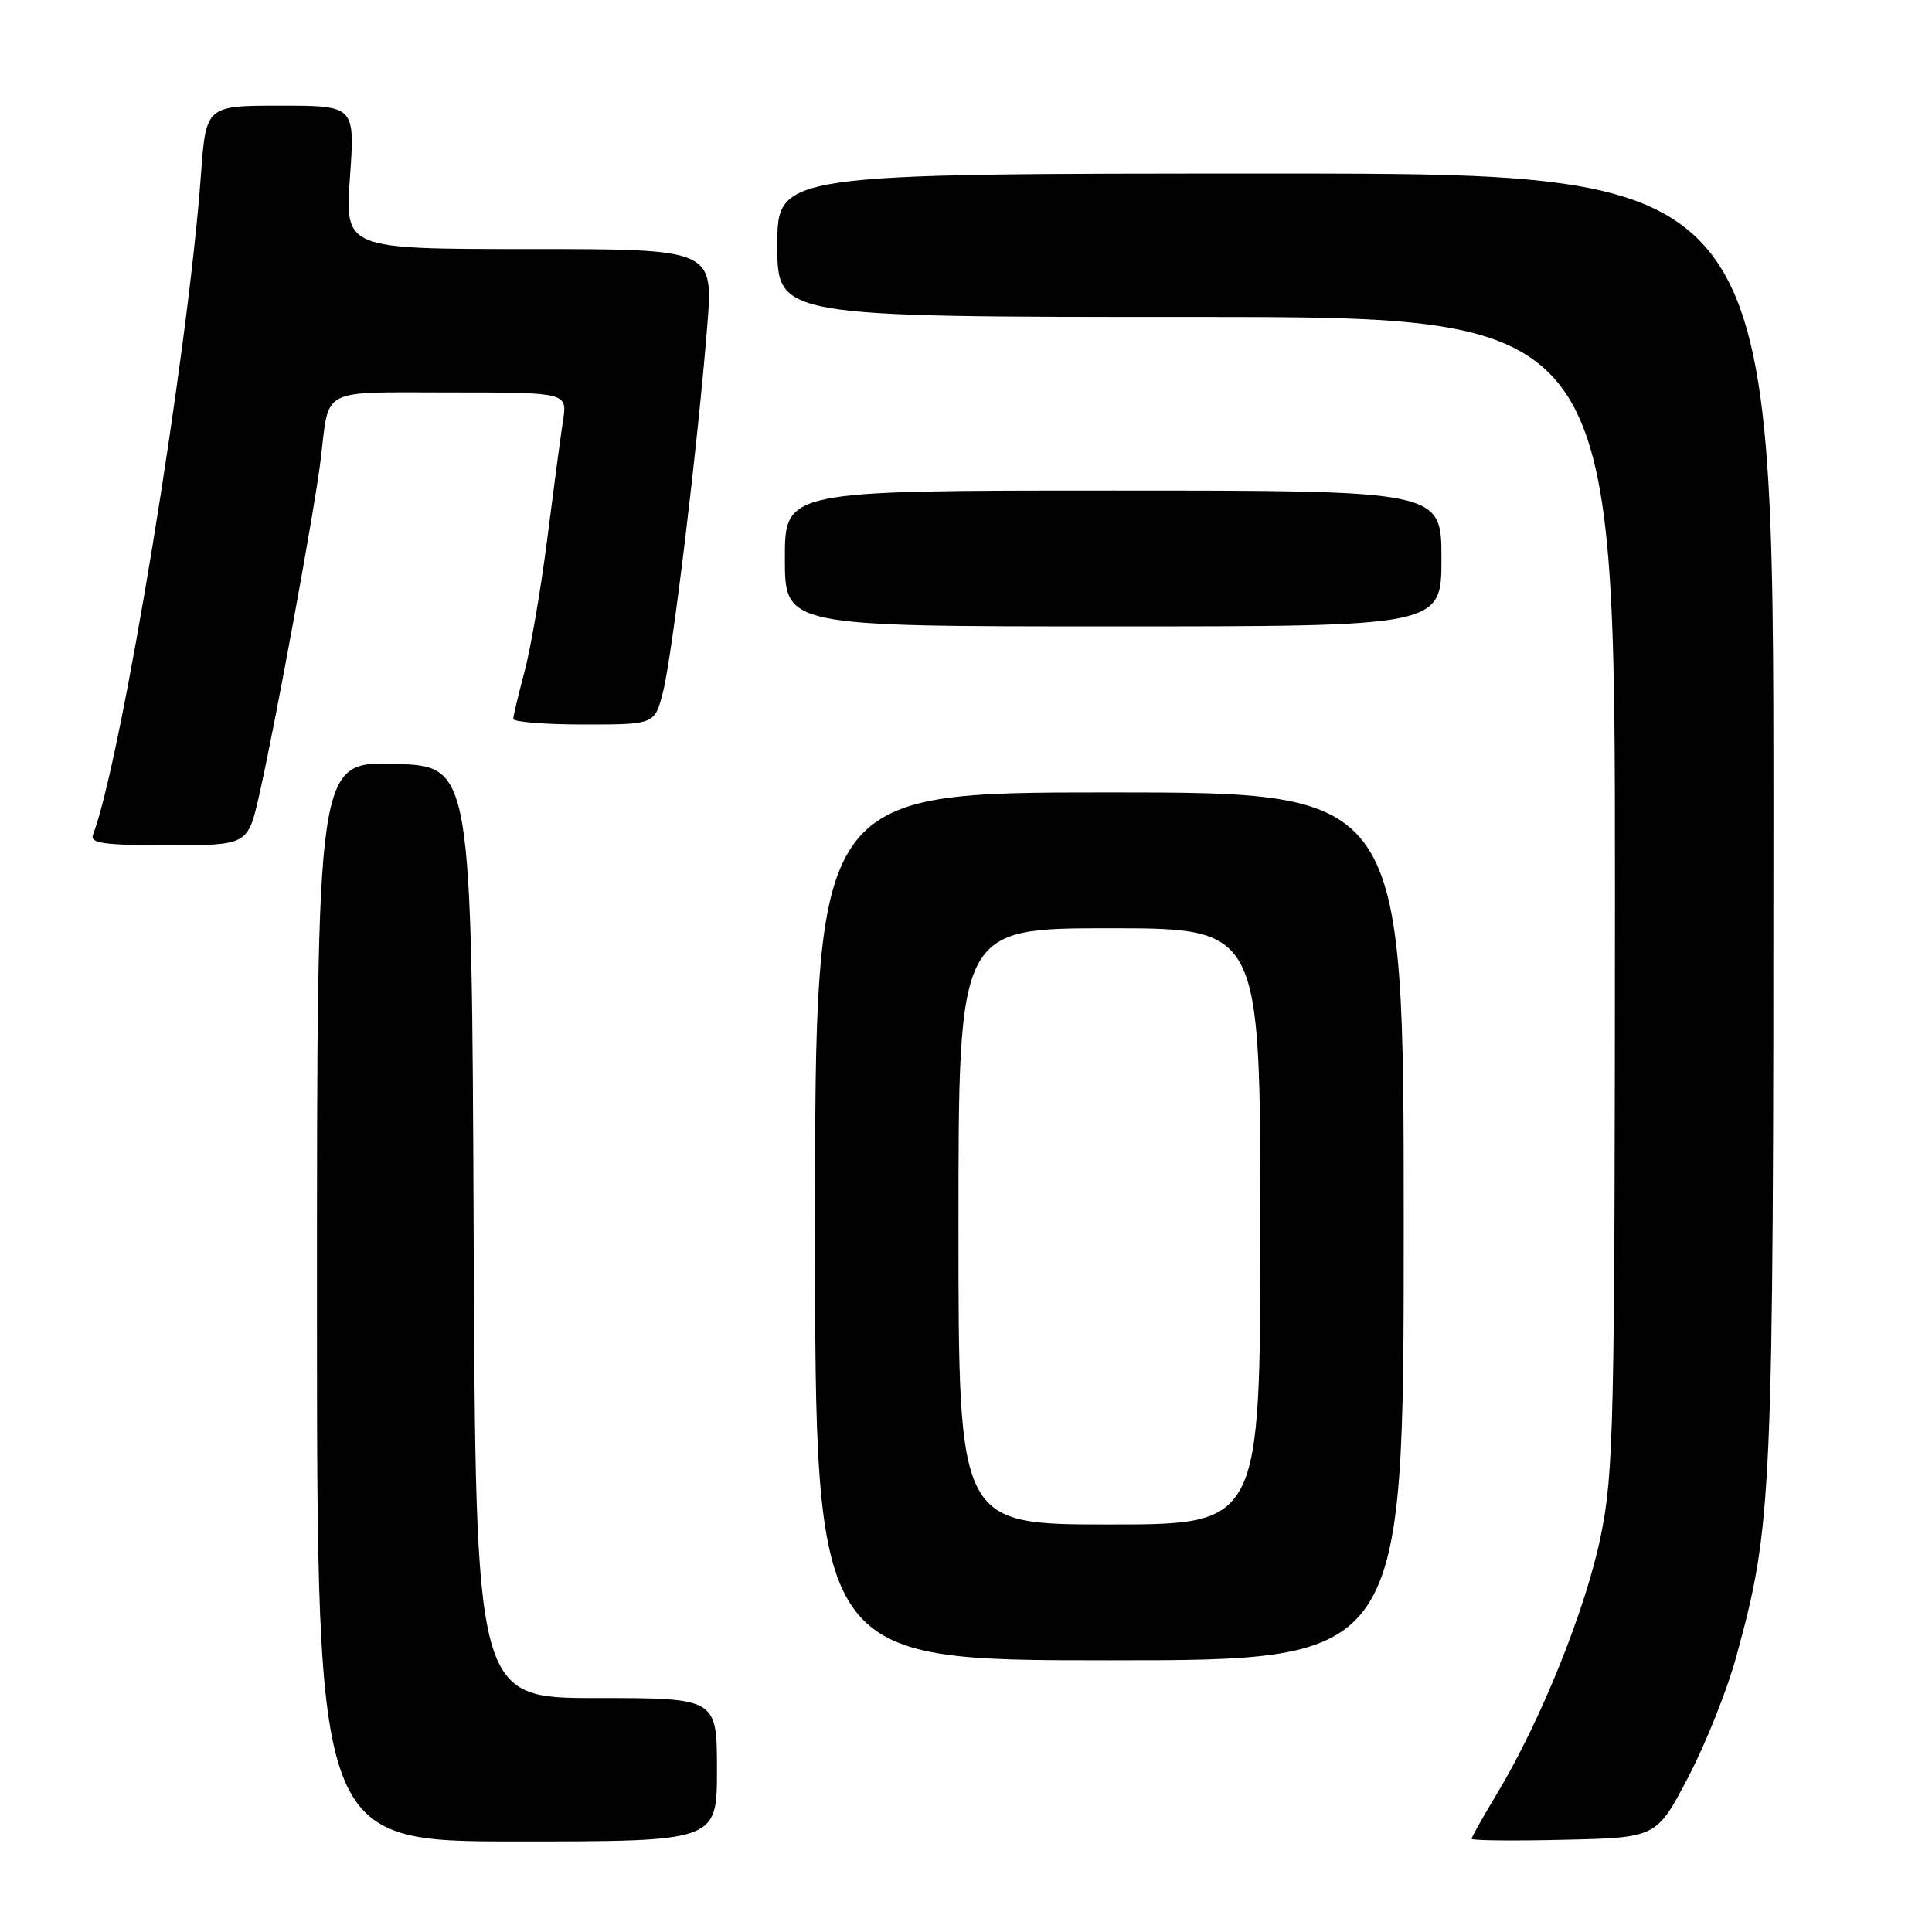 <?xml version="1.0" encoding="UTF-8" standalone="no"?>
<!DOCTYPE svg PUBLIC "-//W3C//DTD SVG 1.1//EN" "http://www.w3.org/Graphics/SVG/1.1/DTD/svg11.dtd" >
<svg xmlns="http://www.w3.org/2000/svg" xmlns:xlink="http://www.w3.org/1999/xlink" version="1.1" viewBox="0 0 256 256">
 <g >
 <path fill="currentColor"
d=" M 95.00 234.50 C 95.00 225.00 95.00 225.00 79.01 225.00 C 63.02 225.00 63.02 225.00 62.76 163.25 C 62.50 101.50 62.50 101.50 52.25 101.22 C 42.00 100.93 42.00 100.93 42.00 172.47 C 42.00 244.00 42.00 244.00 68.50 244.00 C 95.00 244.00 95.00 244.00 95.00 234.50 Z  M 223.69 235.50 C 226.00 231.10 228.87 223.90 230.07 219.50 C 234.84 202.05 234.99 198.83 234.99 108.25 C 235.00 23.00 235.00 23.00 169.00 23.00 C 103.00 23.00 103.00 23.00 103.00 32.50 C 103.00 42.00 103.00 42.00 158.50 42.00 C 214.00 42.00 214.00 42.00 213.99 118.25 C 213.97 189.10 213.84 195.15 212.08 203.66 C 210.09 213.30 204.14 228.06 198.41 237.58 C 196.53 240.70 195.00 243.43 195.00 243.65 C 195.00 243.88 200.51 243.94 207.25 243.78 C 219.50 243.50 219.50 243.50 223.69 235.50 Z  M 186.00 162.50 C 186.00 105.00 186.00 105.00 147.00 105.00 C 108.00 105.00 108.00 105.00 108.00 162.50 C 108.00 220.00 108.00 220.00 147.00 220.00 C 186.00 220.00 186.00 220.00 186.00 162.50 Z  M 34.37 105.25 C 36.51 95.80 41.67 67.60 42.48 61.00 C 43.67 51.20 42.14 52.00 59.66 52.00 C 75.18 52.00 75.18 52.00 74.60 55.75 C 74.28 57.81 73.34 64.90 72.50 71.50 C 71.66 78.10 70.31 85.97 69.50 89.00 C 68.69 92.03 68.02 94.84 68.01 95.25 C 68.01 95.66 72.22 96.00 77.38 96.00 C 86.76 96.00 86.76 96.00 87.87 91.61 C 89.10 86.71 92.45 58.97 93.71 43.25 C 94.53 33.00 94.53 33.00 70.12 33.00 C 45.70 33.00 45.70 33.00 46.37 23.50 C 47.04 14.00 47.04 14.00 37.16 14.00 C 27.29 14.00 27.29 14.00 26.62 23.25 C 24.89 47.00 16.09 100.78 12.32 110.62 C 11.89 111.74 13.77 112.00 22.31 112.00 C 32.84 112.00 32.84 112.00 34.37 105.25 Z  M 191.00 74.00 C 191.00 65.00 191.00 65.00 147.50 65.00 C 104.00 65.00 104.00 65.00 104.00 74.00 C 104.00 83.00 104.00 83.00 147.50 83.00 C 191.00 83.00 191.00 83.00 191.00 74.00 Z  M 127.00 162.50 C 127.00 123.00 127.00 123.00 147.00 123.00 C 167.00 123.00 167.00 123.00 167.00 162.50 C 167.00 202.00 167.00 202.00 147.00 202.00 C 127.00 202.00 127.00 202.00 127.00 162.50 Z "/>
</g>
</svg>